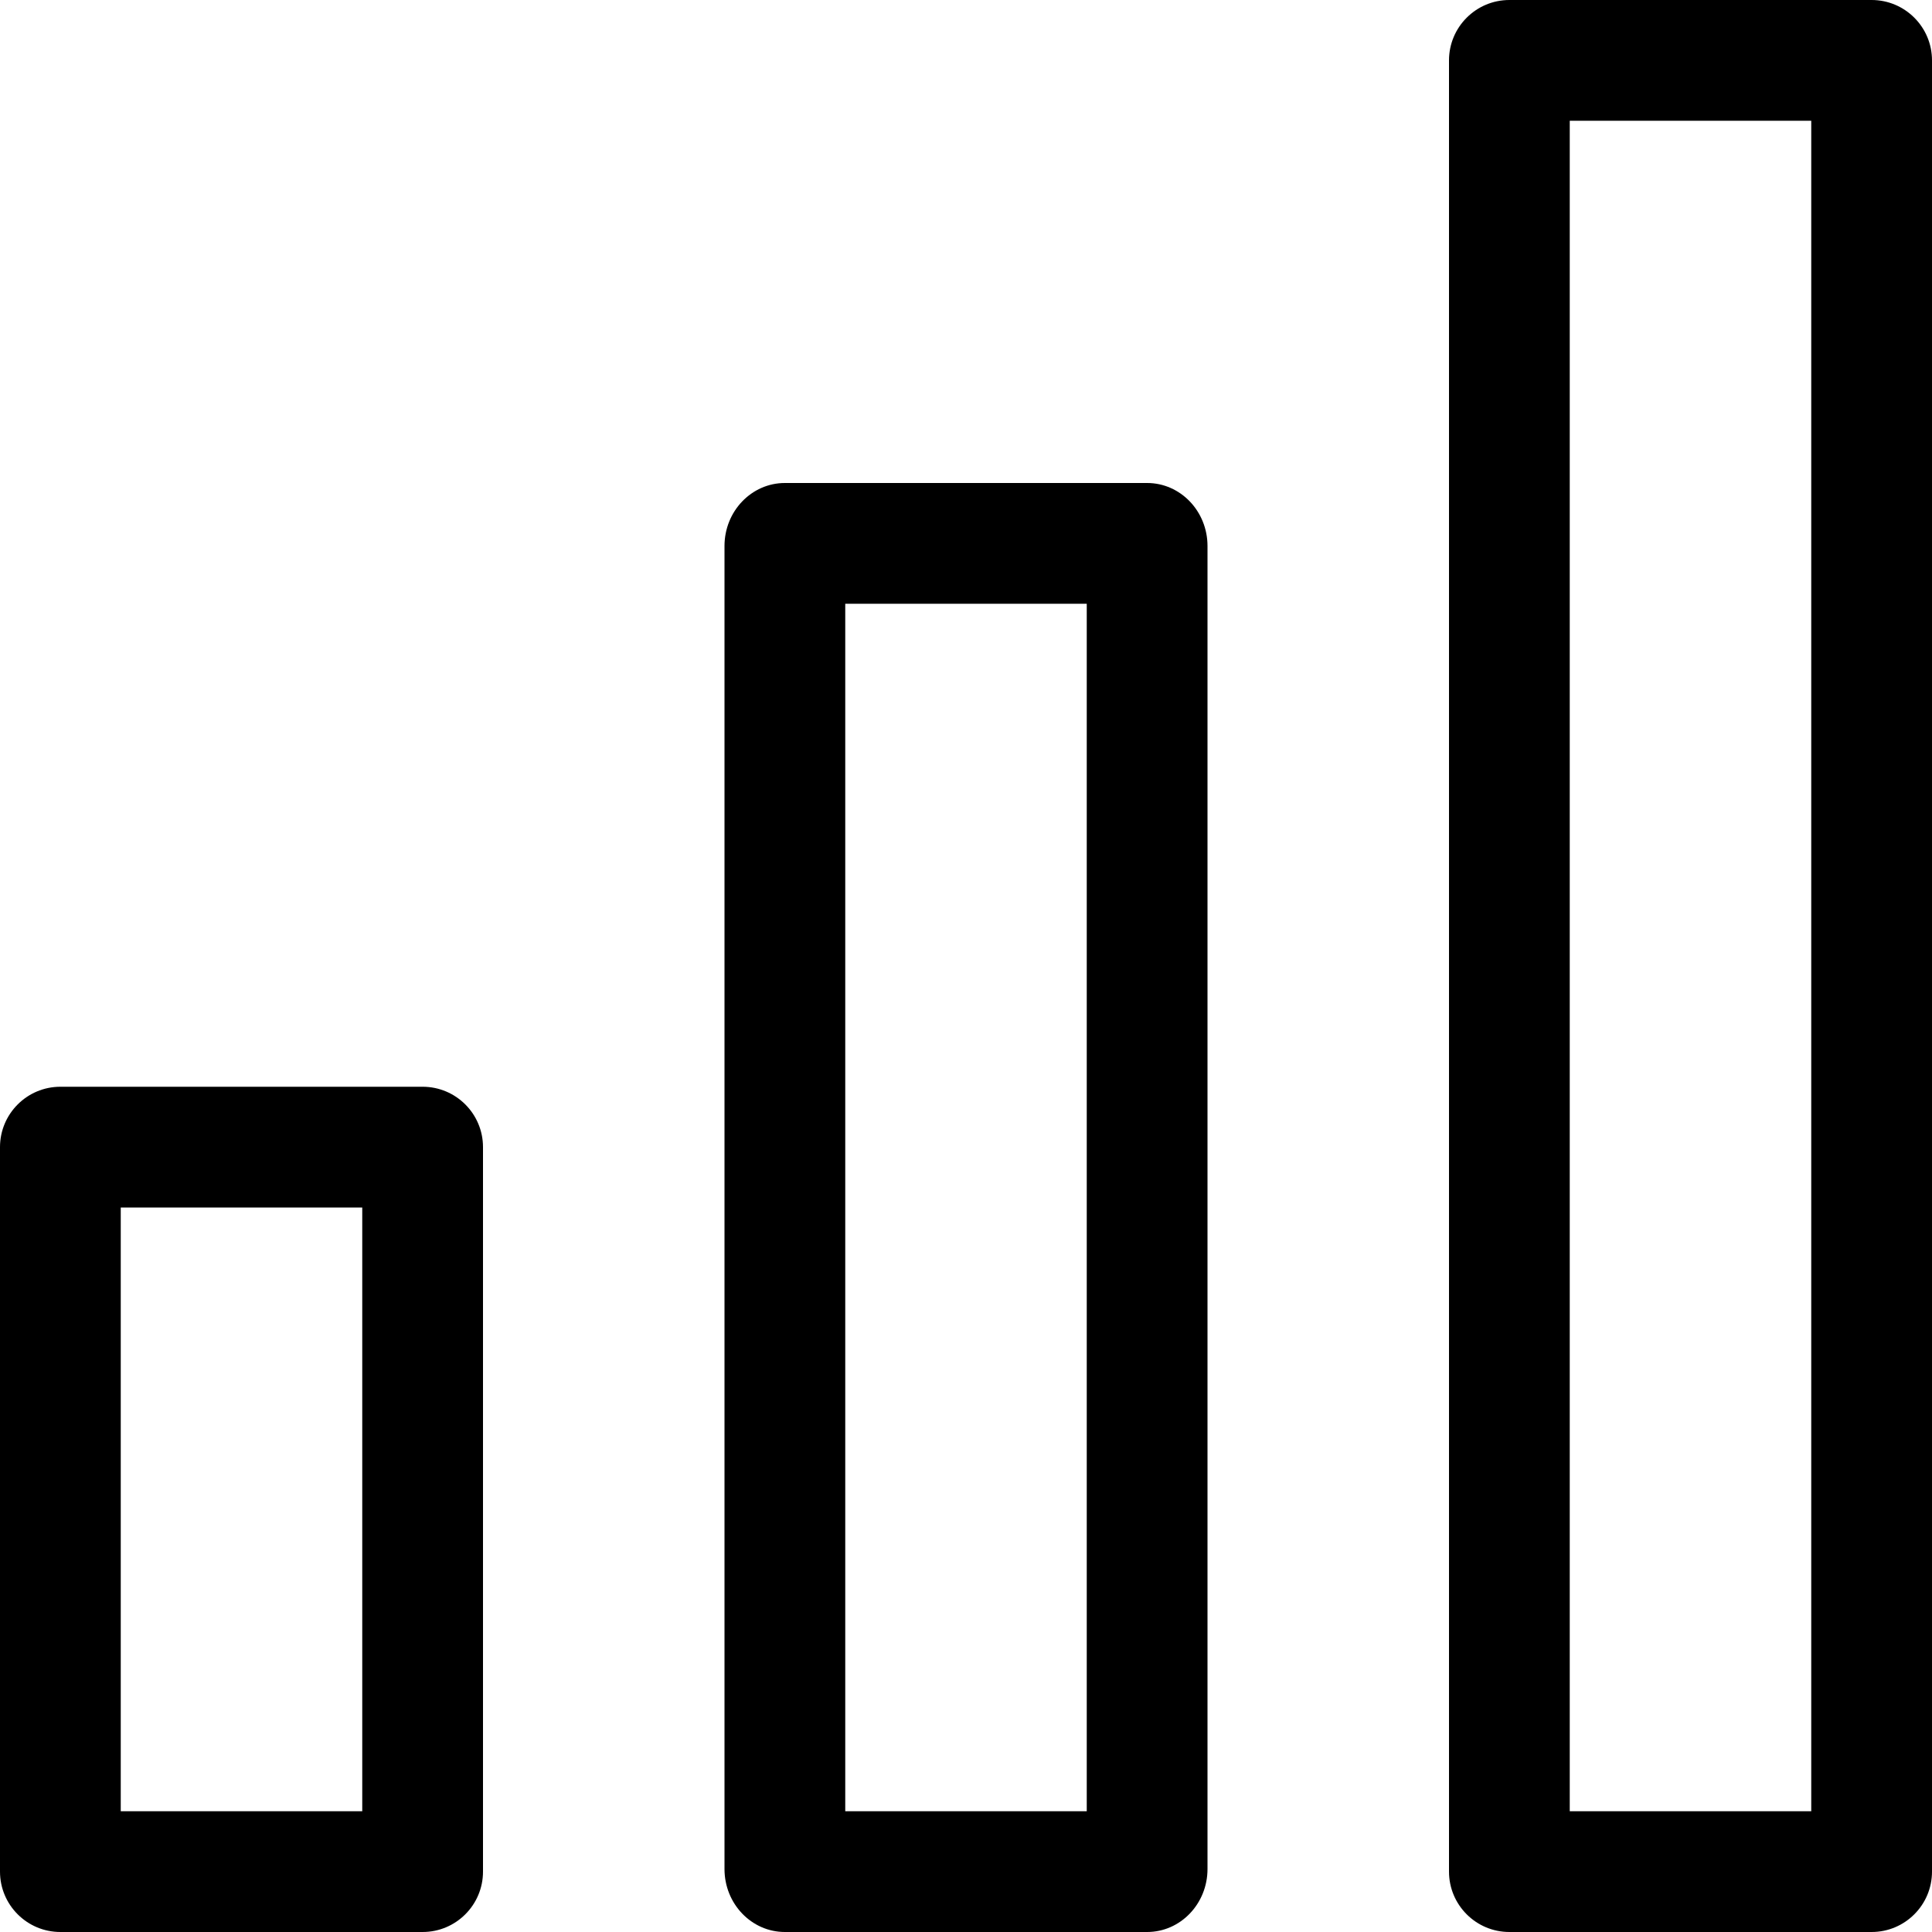 <?xml version="1.0" encoding="UTF-8"?>
<svg width="32px" height="32px" viewBox="0 0 32 32" version="1.1" xmlns="http://www.w3.org/2000/svg" xmlns:xlink="http://www.w3.org/1999/xlink">
    <!-- Generator: Sketch 48.1 (47250) - http://www.bohemiancoding.com/sketch -->
    <title>ChartBars32</title>
    <desc>Created with Sketch.</desc>
    <defs></defs>
    <g id="Page-1" stroke="none" stroke-width="1" fill="none" fill-rule="evenodd">
        <g id="ChartBars32" fill="#000000" fill-rule="nonzero">
            <path d="M14,10 L14,30 L18,30 L18,10 L14,10 Z M13,8 L19,8 C19.552,8 20,8.467 20,9.043 L20,30.957 C20,31.533 19.552,32 19,32 L13,32 C12.448,32 12,31.533 12,30.957 L12,9.043 C12,8.467 12.448,8 13,8 Z M2,20 L2,30 L6,30 L6,20 L2,20 Z M1,18 L7,18 C7.552,18 8,18.448 8,19 L8,31 C8,31.552 7.552,32 7,32 L1,32 C0.448,32 0,31.552 0,31 L0,19 C0,18.448 0.448,18 1,18 Z M26,2 L26,30 L30,30 L30,2 L26,2 Z M25,0 L31,0 C31.552,0 32,0.448 32,1 L32,31 C32,31.552 31.552,32 31,32 L25,32 C24.448,32 24,31.552 24,31 L24,1 C24,0.448 24.448,0 25,0 Z" id="ChartBarsRising32"></path>
        </g>
    </g>
</svg>